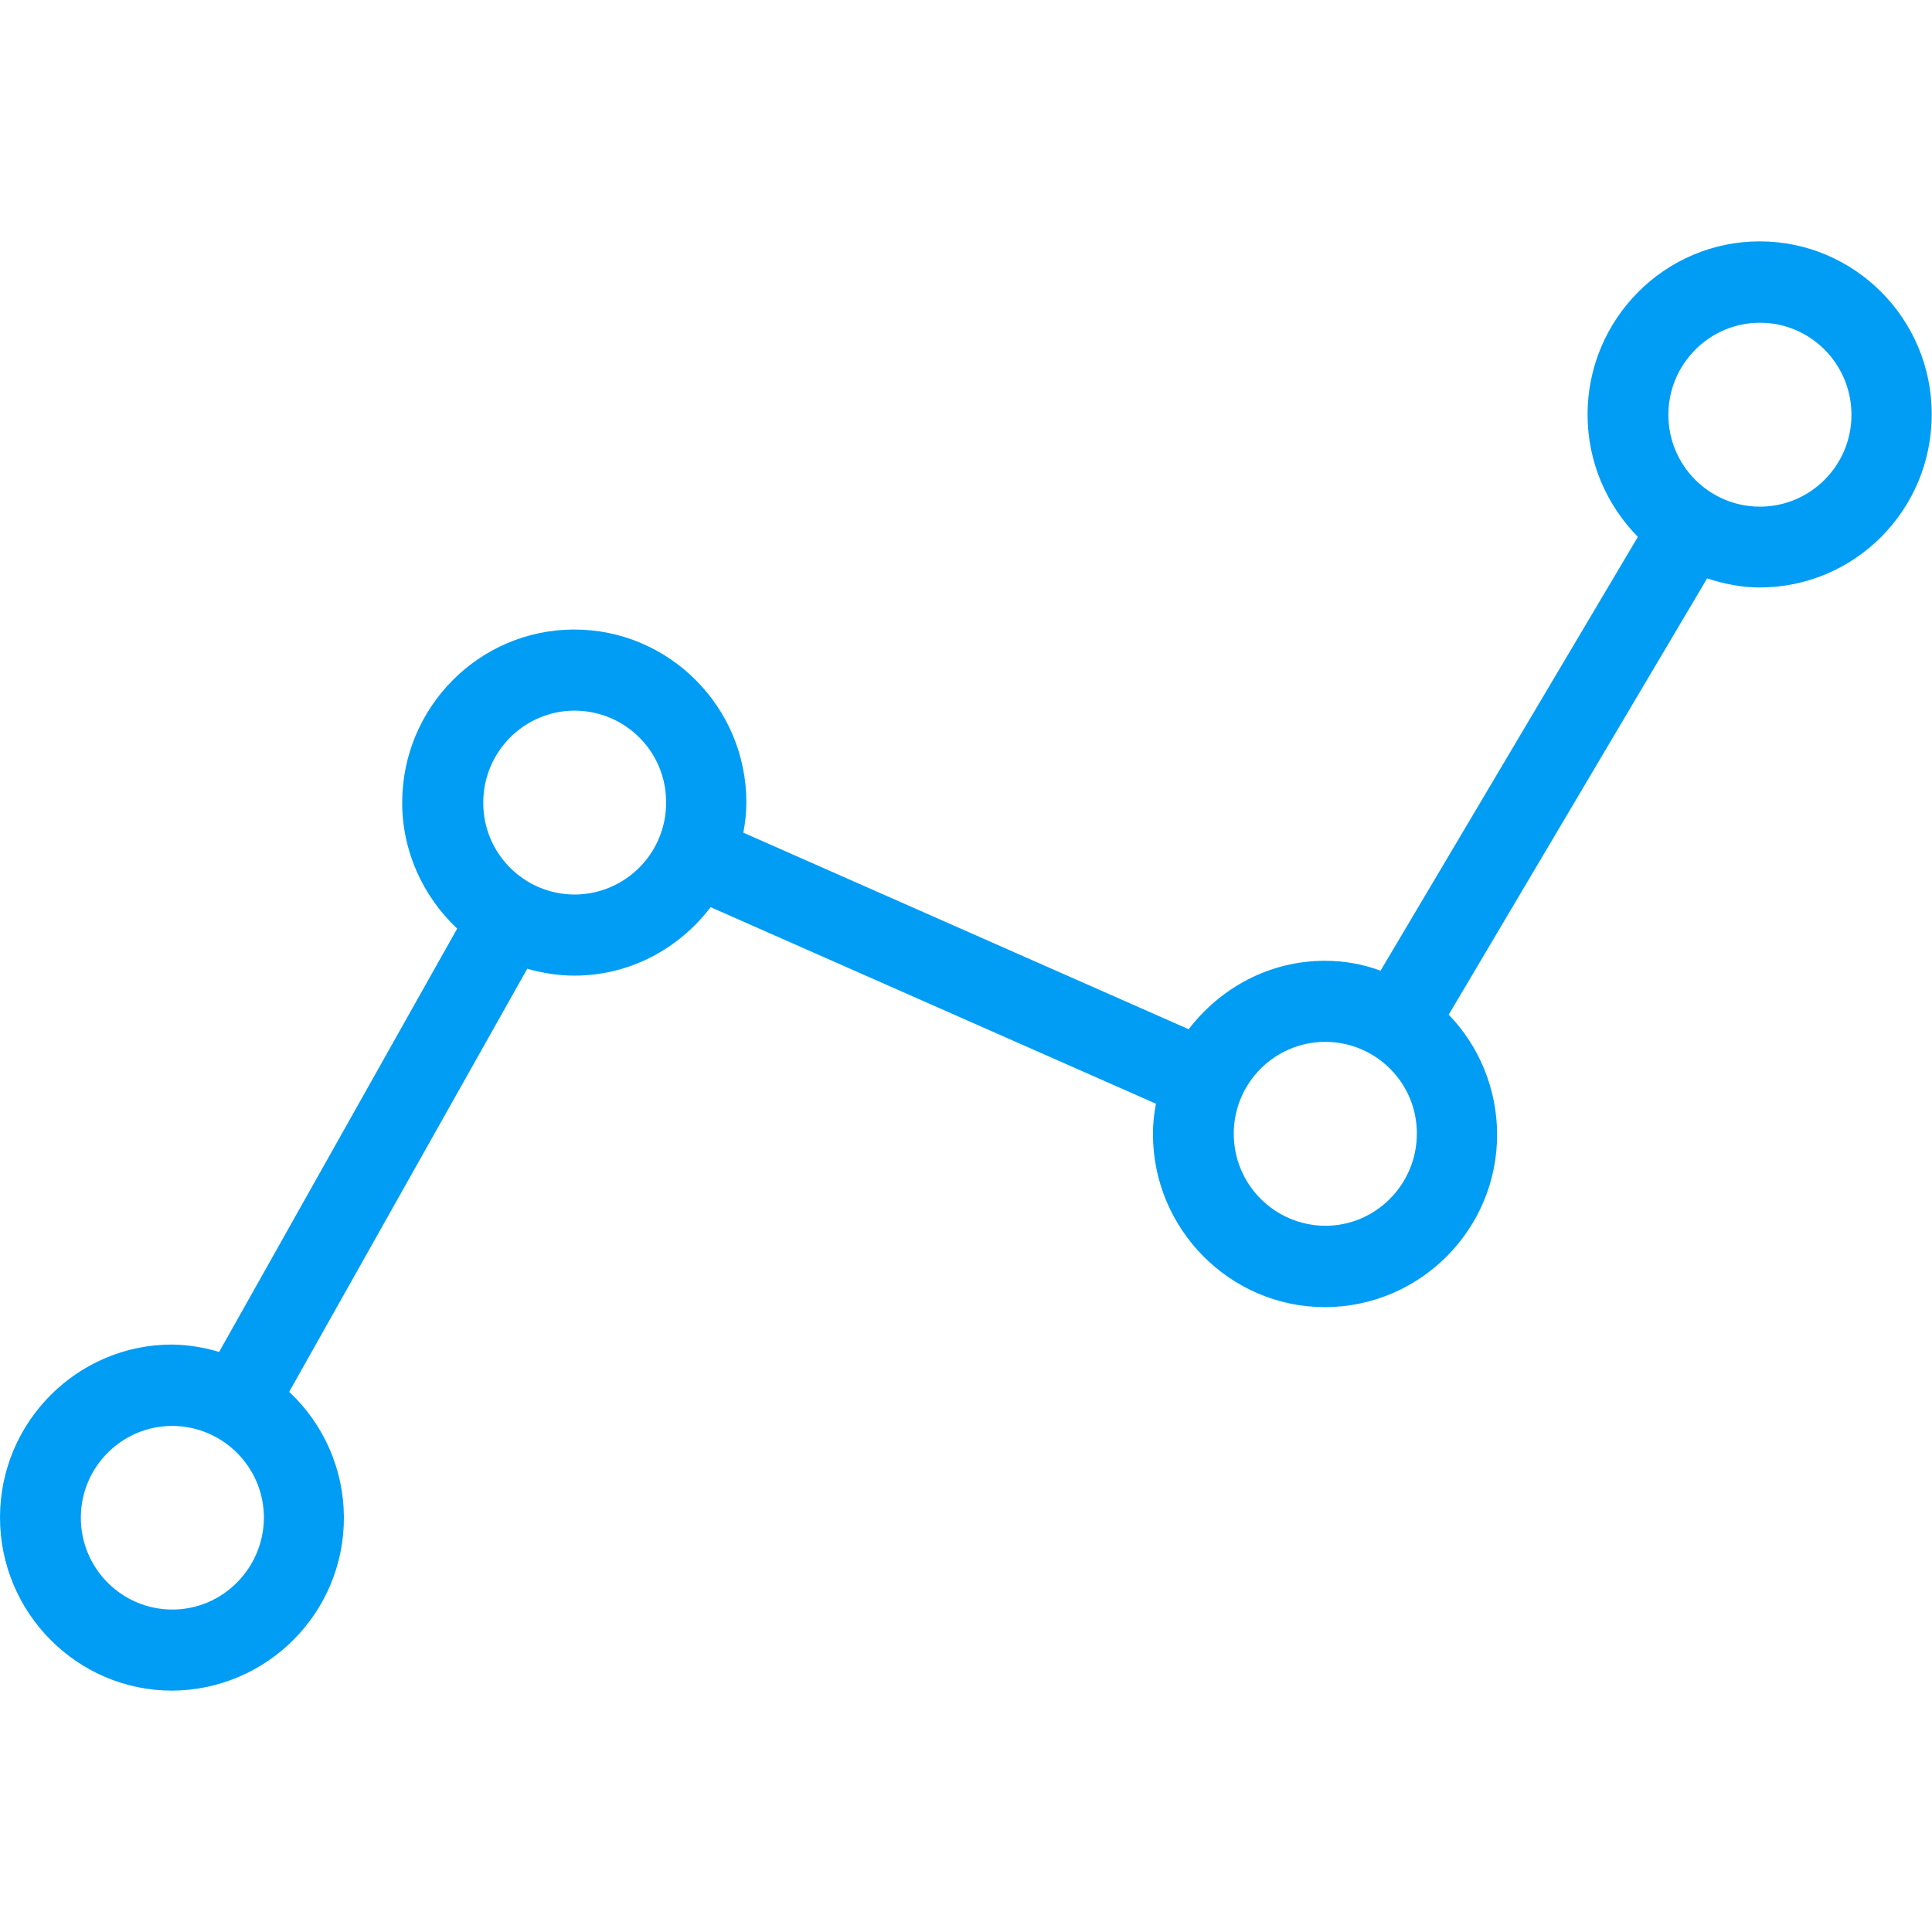 <?xml version="1.0" encoding="UTF-8"?>
<svg xmlns="http://www.w3.org/2000/svg" viewBox="0 0 702.8 702.8"><path fill="#019df4" fill-rule="evenodd" d="M640.2 184.3c-18.4 0-33.3-15-33.3-33.4s14.9-33.5 33.3-33.5 33.3 15 33.3 33.5-15 33.4-33.3 33.4M482.1 445.9c-18.4-.1-33.3-15-33.3-33.5 0-18.4 14.9-33.4 33.3-33.4s33.4 15 33.3 33.4c0 18.4-14.9 33.5-33.3 33.5m-273-120.5c-18.4 0-33.3-14.9-33.3-33.3v-.2c0-18.4 14.9-33.4 33.3-33.4 18.4.1 33.3 15 33.2 33.4.1 18.4-14.8 33.4-33.2 33.5M62.7 585.5c-18.4 0-33.3-15-33.3-33.4s14.9-33.4 33.3-33.4c18.4.1 33.3 15 33.3 33.4-.1 18.4-15 33.4-33.3 33.4M640.1 87.8c-34.5 0-62.6 28.3-62.6 63 0 17.3 7 33 18.3 44.5l-93.6 157.8c-6.5-2.4-13.3-3.6-20.2-3.6-20.3 0-38.1 9.9-49.6 24.9l-162-71.5c.7-3.6 1.1-7.3 1.1-11 0-34.7-28.1-62.9-62.6-62.9-34.6 0-62.6 28.3-62.6 63 0 17.6 7.5 34 20 45.8l-86.6 154c-5.5-1.7-11.3-2.6-17.1-2.7C28.1 489.1 0 517.3 0 552s28.1 63 62.6 63c34.7-.2 62.7-28.5 62.5-63.2-.1-17.3-7.3-33.7-19.9-45.5l86.6-153.9c5.6 1.6 11.3 2.5 17.2 2.5 20.2 0 38.1-9.9 49.5-24.9l162 71.5c-.7 3.6-1.1 7.3-1.1 11 0 34.7 28.1 63 62.6 63 34.7-.1 62.8-28.4 62.6-63.1-.1-16.2-6.4-31.7-17.6-43.3l94-158.7c6.1 2 12.4 3.3 19.1 3.3 34.6 0 62.6-28.2 62.6-62.9.1-34.7-28-63-62.6-63" clip-rule="evenodd" style="fill: #019df4;"/></svg>
